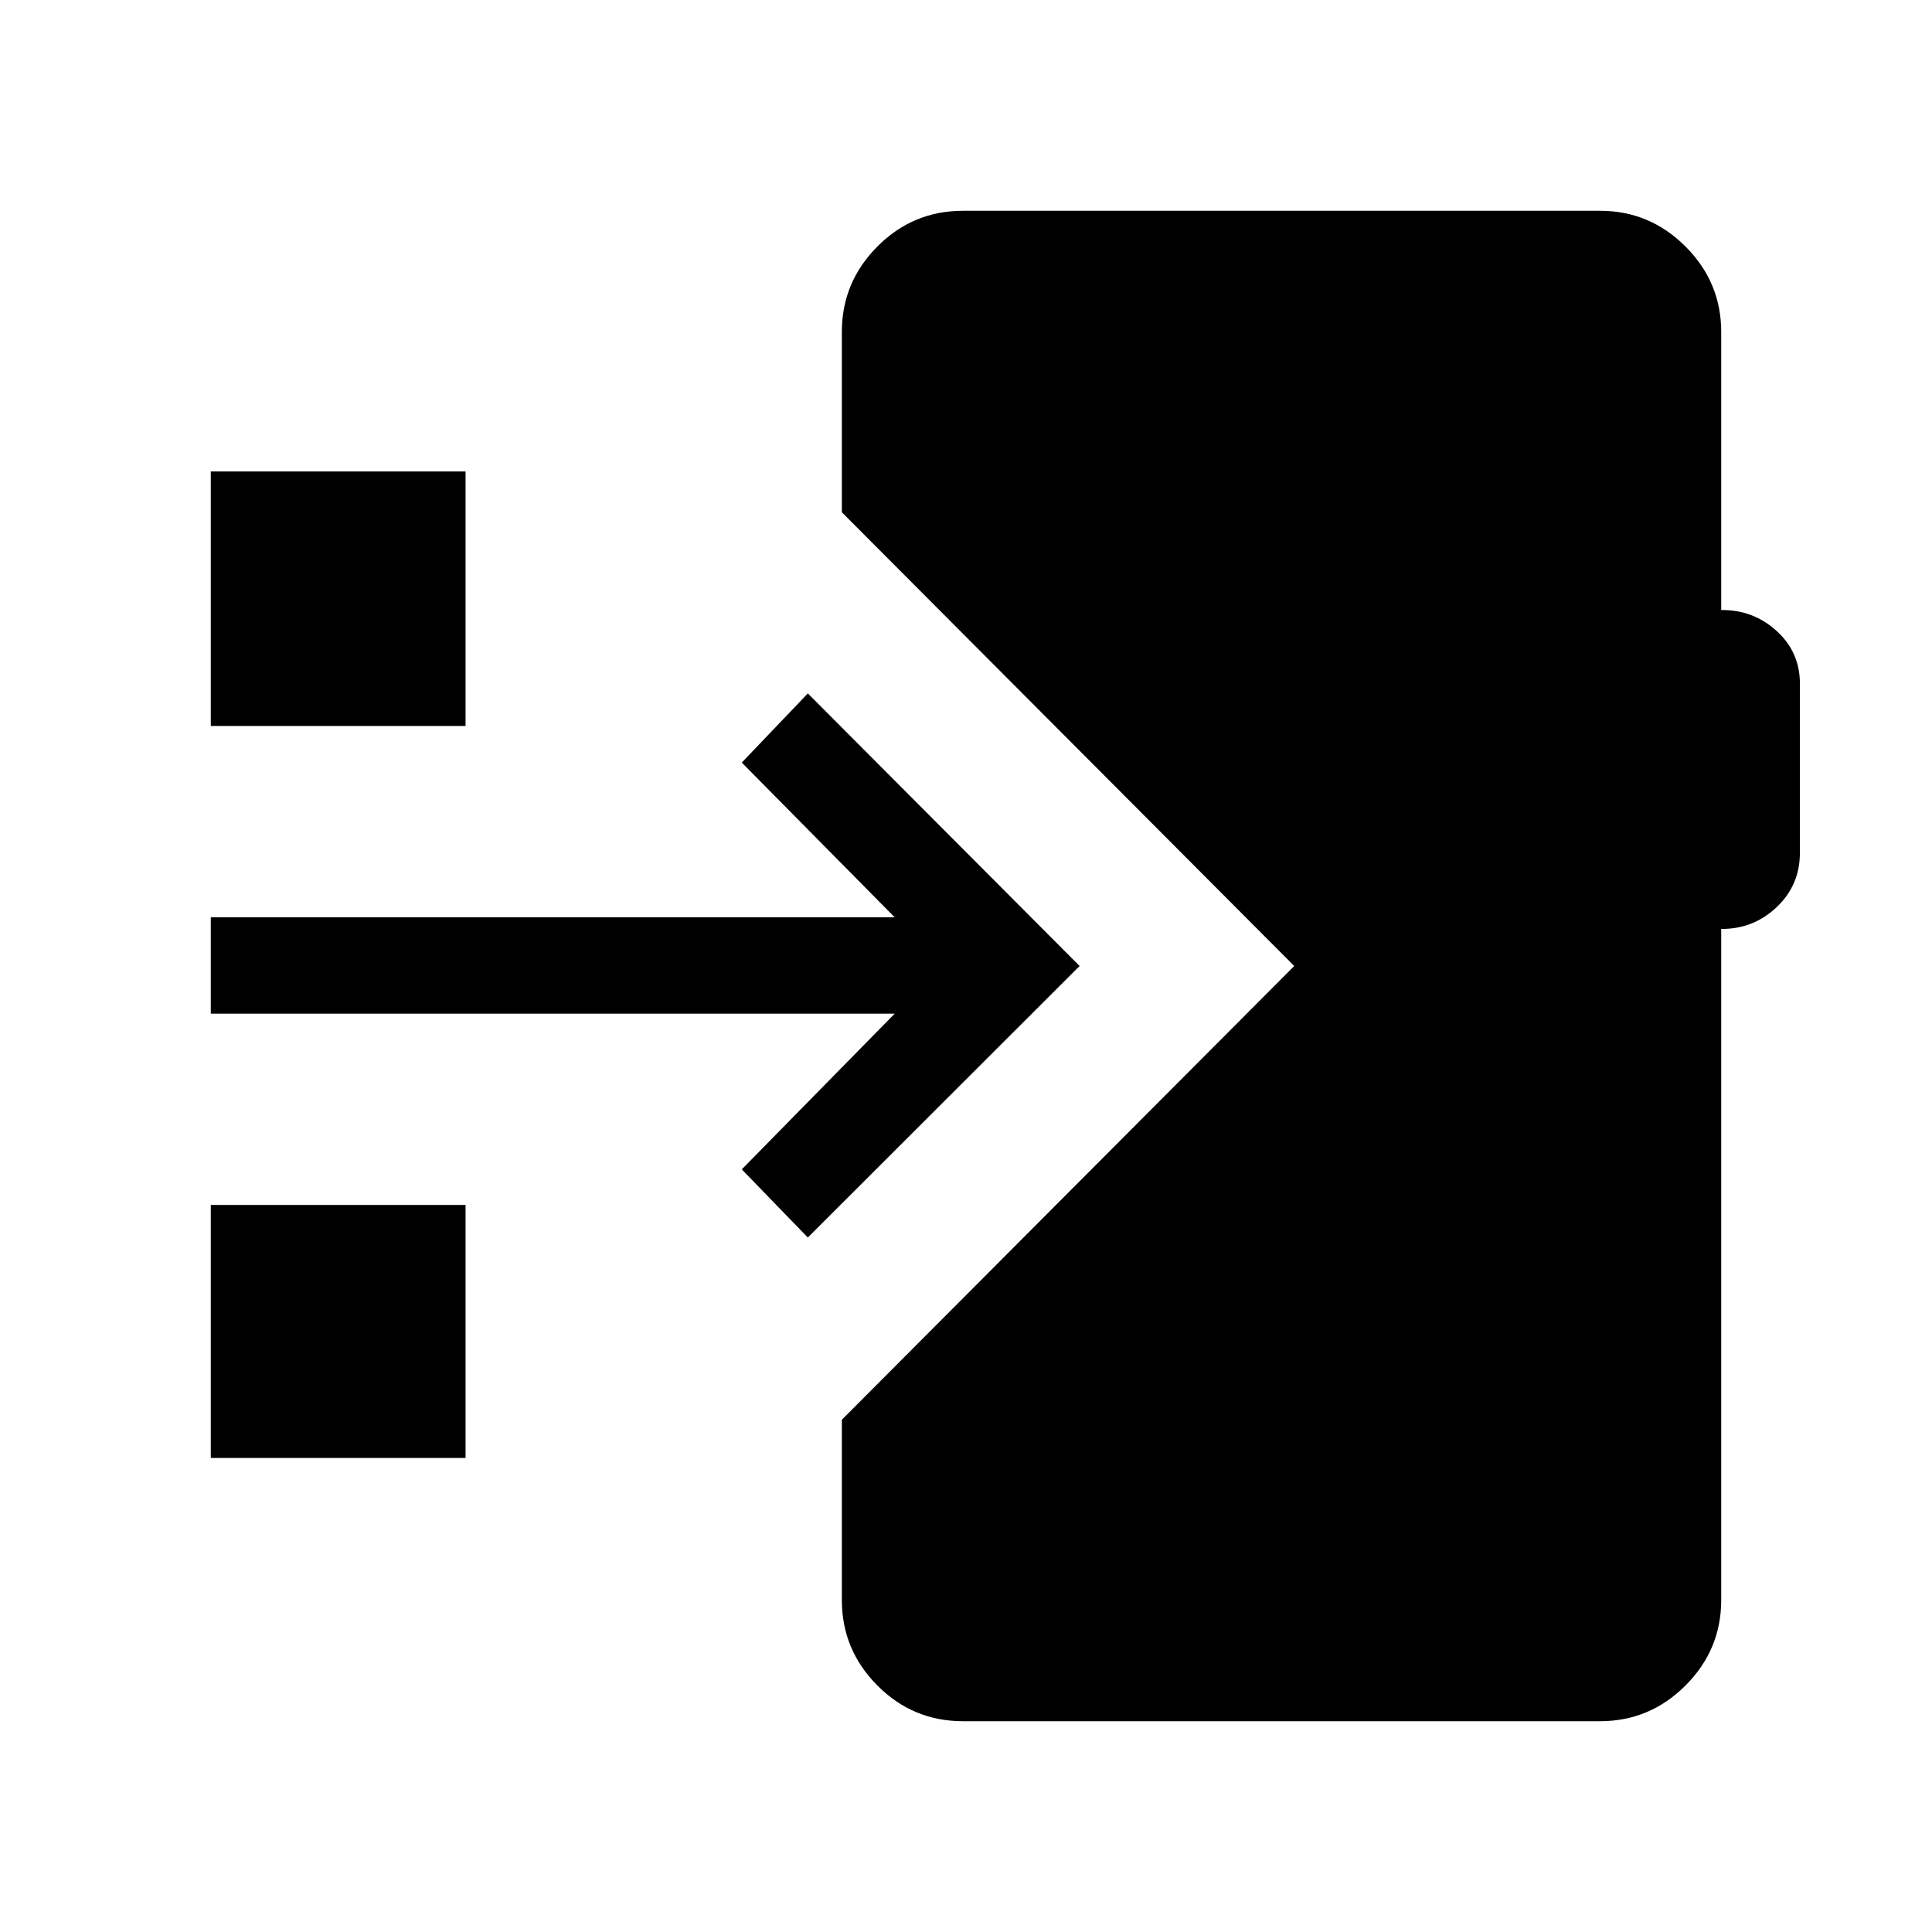 <svg xmlns="http://www.w3.org/2000/svg" height="40" viewBox="0 -960 960 960" width="40"><path d="M478.5-104.74q-24.9 0-42.54-17.75-17.65-17.74-17.65-42.45v-89.6L643.1-480 418.31-705.46v-89.6q0-24.71 17.65-42.45 17.64-17.75 42.54-17.75h316.56q24.71 0 42.45 17.75 17.75 17.74 17.75 42.45v138.18q15.92-.16 27.51 10.37 11.59 10.54 11.59 26.16v84.07q0 16.15-11.59 27.08t-27.51 10.78v333.48q0 24.71-17.75 42.45-17.74 17.75-42.45 17.75H478.5Zm-77.09-240.34-32.82-33.87 75.98-77.37H104.74v-47.88h339.83l-75.98-76.88 32.82-34.37L536.45-480 401.41-345.08ZM104.74-599.27v-126.47h126.59v126.47H104.74Zm0 363.72v-125.71h126.59v125.71H104.74Z"/></svg>